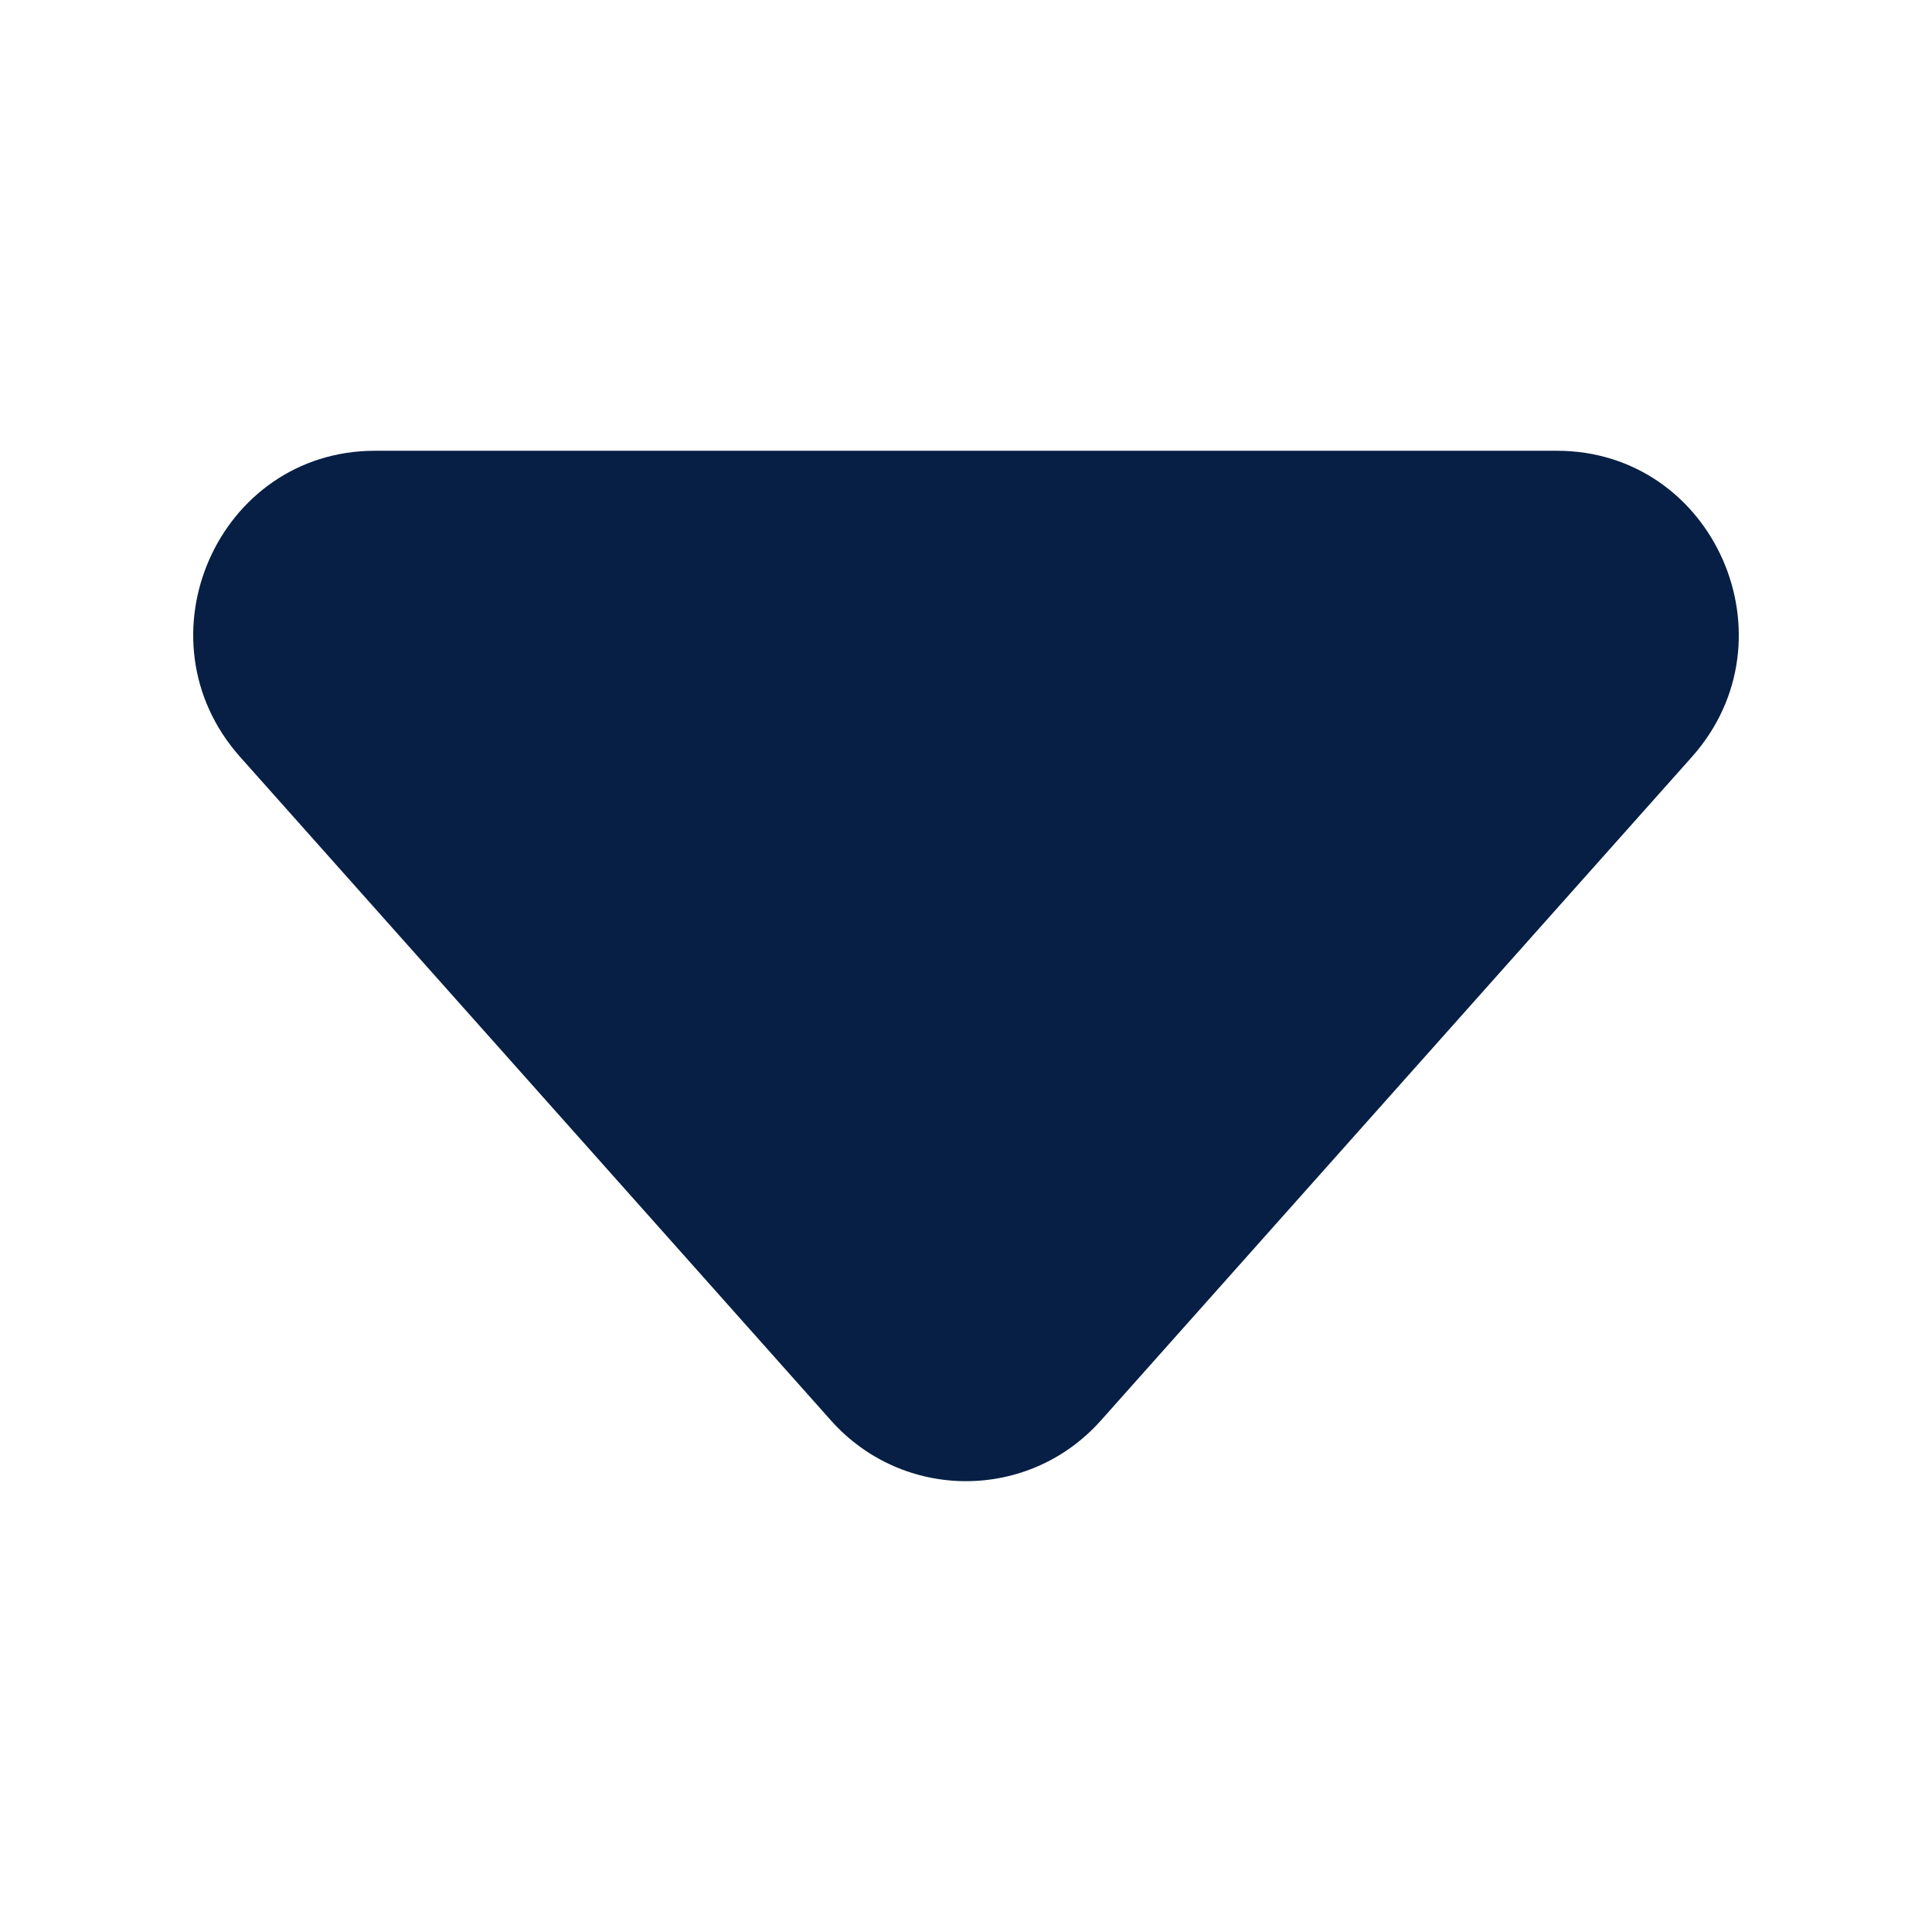 <svg width="16" height="16" viewBox="0 0 16 16" fill="none" xmlns="http://www.w3.org/2000/svg">
    <path d="M9.117 11.764C8.52 12.434 7.48 12.434 6.882 11.764L1.989 6.269C1.118 5.291 1.805 3.733 3.106 3.733L12.893 3.733C14.195 3.733 14.882 5.291 14.011 6.269L9.117 11.764Z"
          fill="#071F44"/>
</svg>

